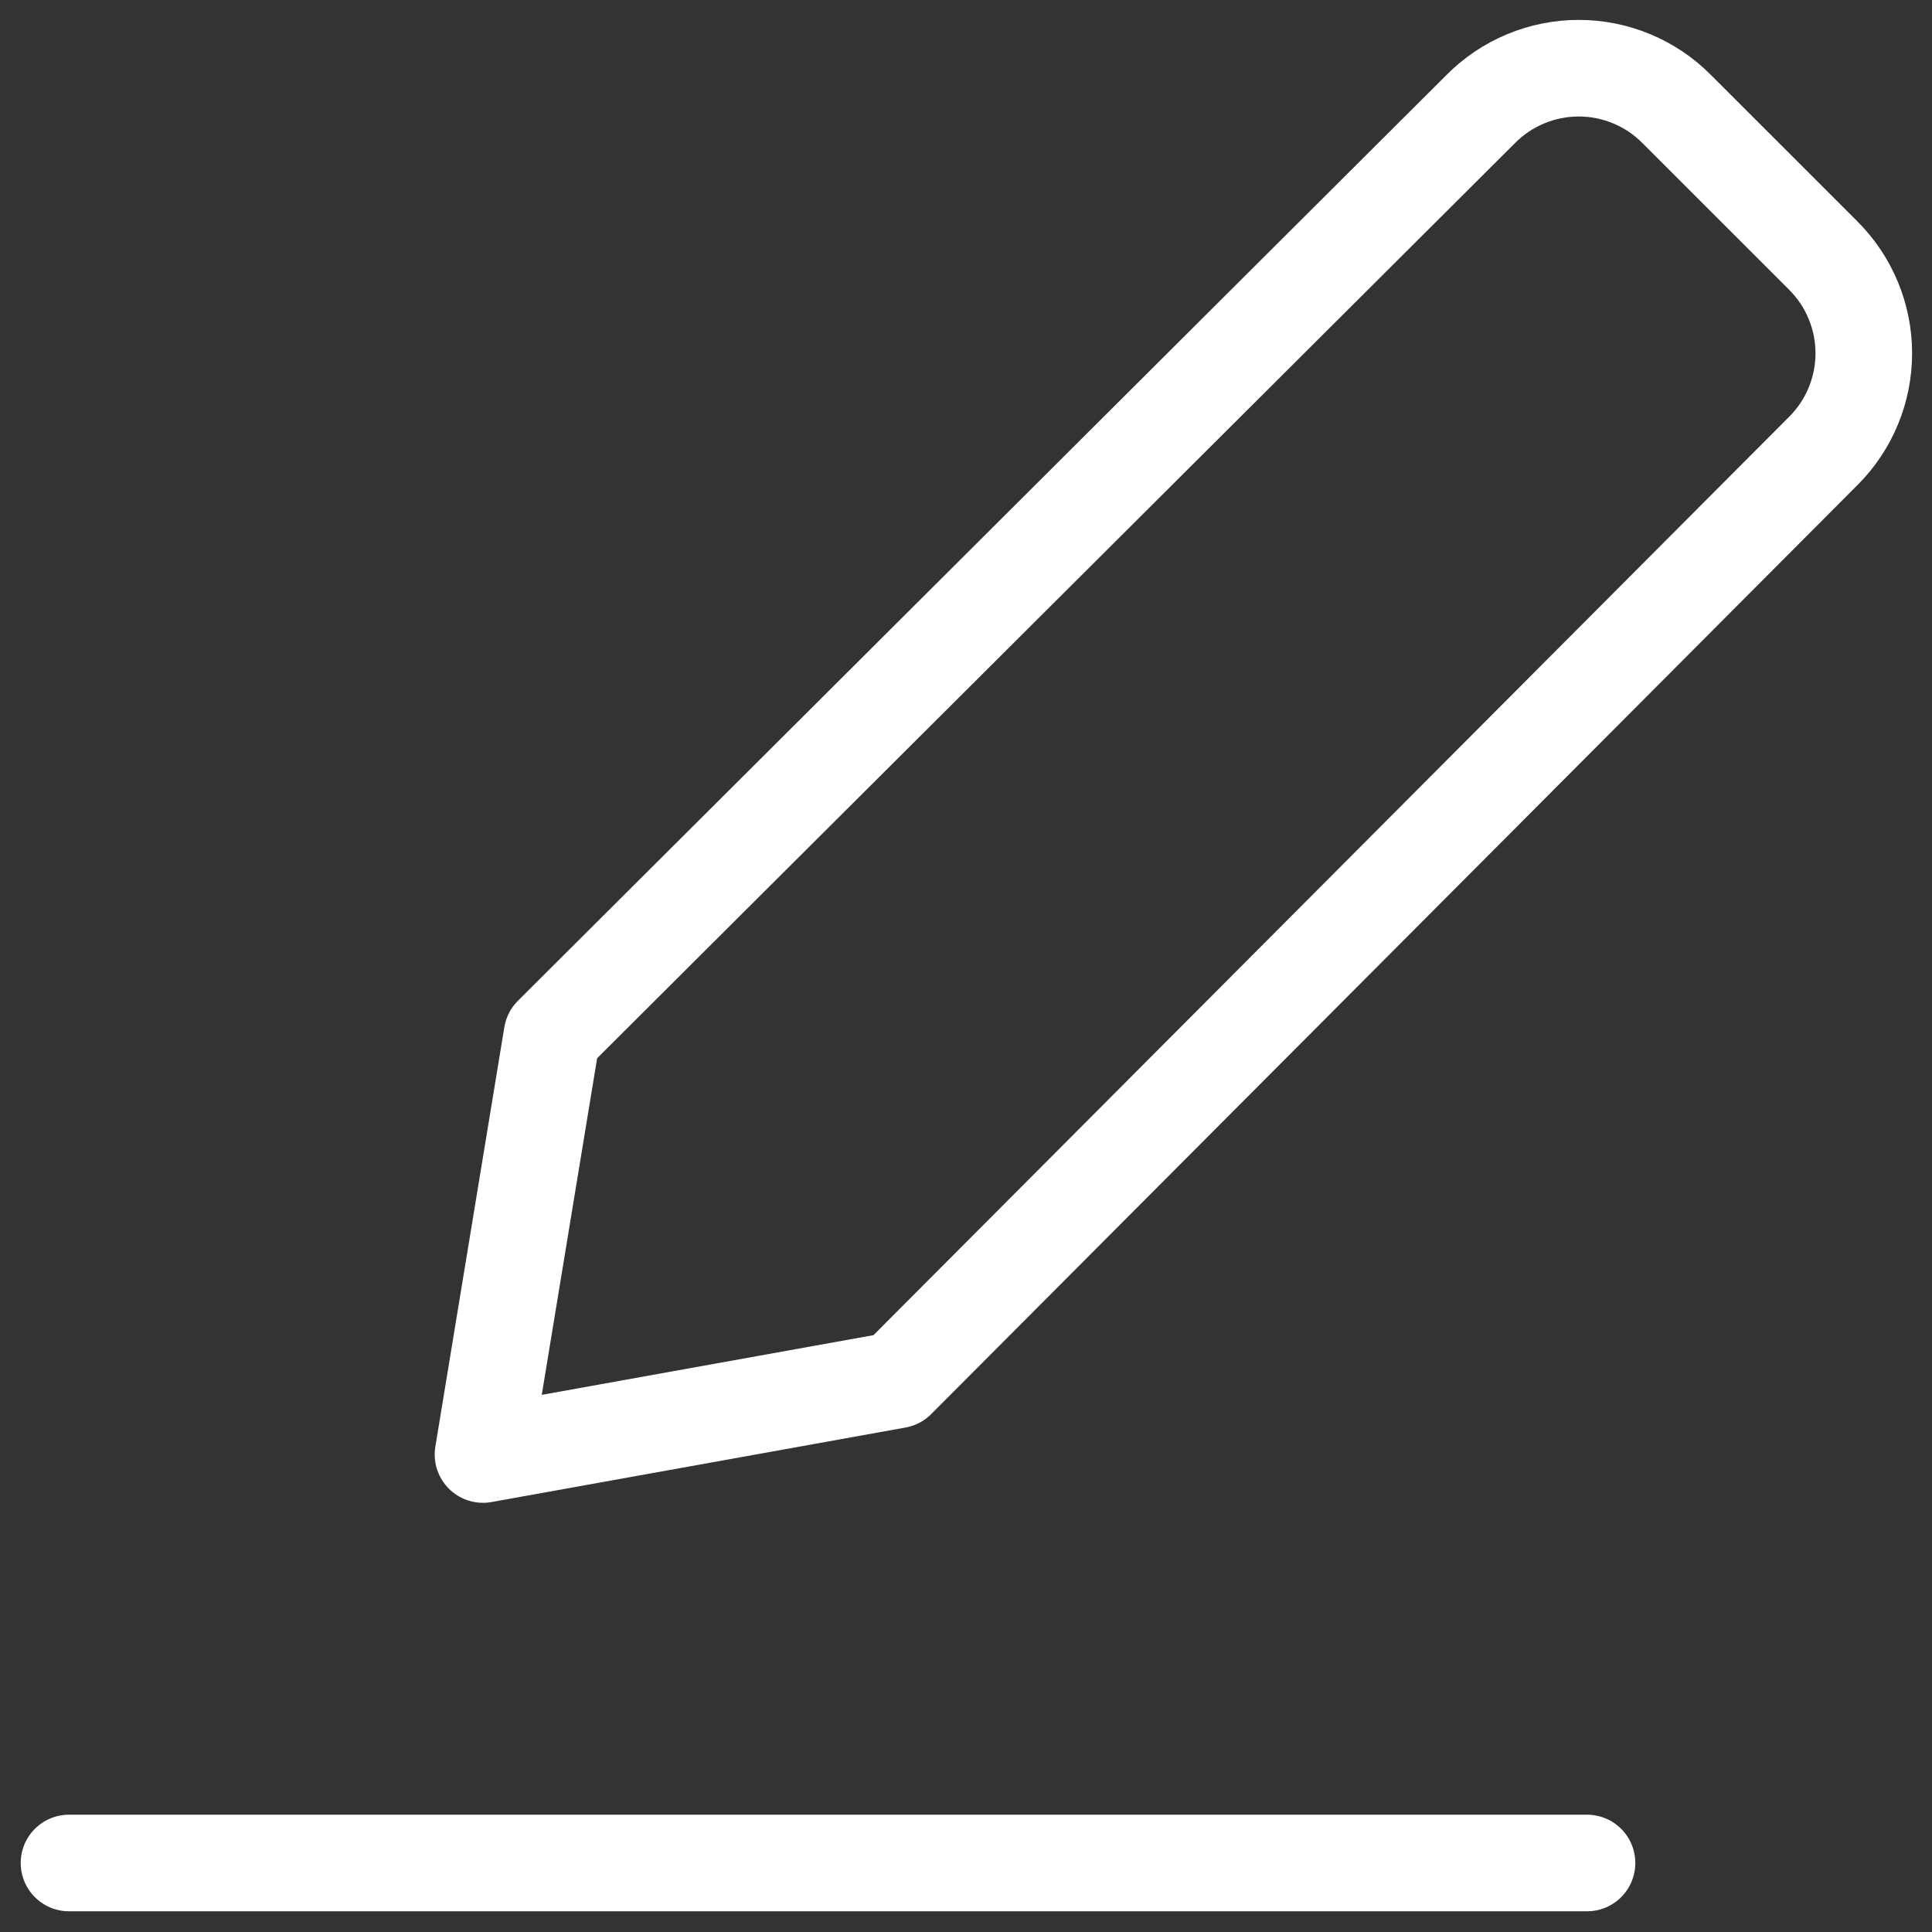 <svg width="60" height="60" viewBox="0 0 60 60" fill="none" xmlns="http://www.w3.org/2000/svg">
<rect x="0" y="0" width="60" height="60" fill="#333333" stroke="none"/>
<path d="M2.143 57.857H49.286" stroke="#fff" stroke-width="3" stroke-linecap="round" stroke-linejoin="round"/>
<path d="M27.857 42.857L15 45.171L17.143 32.143L45.986 3.386C46.384 2.984 46.858 2.665 47.38 2.448C47.903 2.23 48.463 2.118 49.029 2.118C49.594 2.118 50.154 2.23 50.677 2.448C51.199 2.665 51.673 2.984 52.071 3.386L56.614 7.928C57.016 8.327 57.335 8.801 57.552 9.323C57.77 9.845 57.882 10.406 57.882 10.971C57.882 11.537 57.77 12.097 57.552 12.62C57.335 13.142 57.016 13.616 56.614 14.014L27.857 42.857Z" stroke="#fff" stroke-width="3" stroke-linecap="round" stroke-linejoin="round"/>
</svg>
